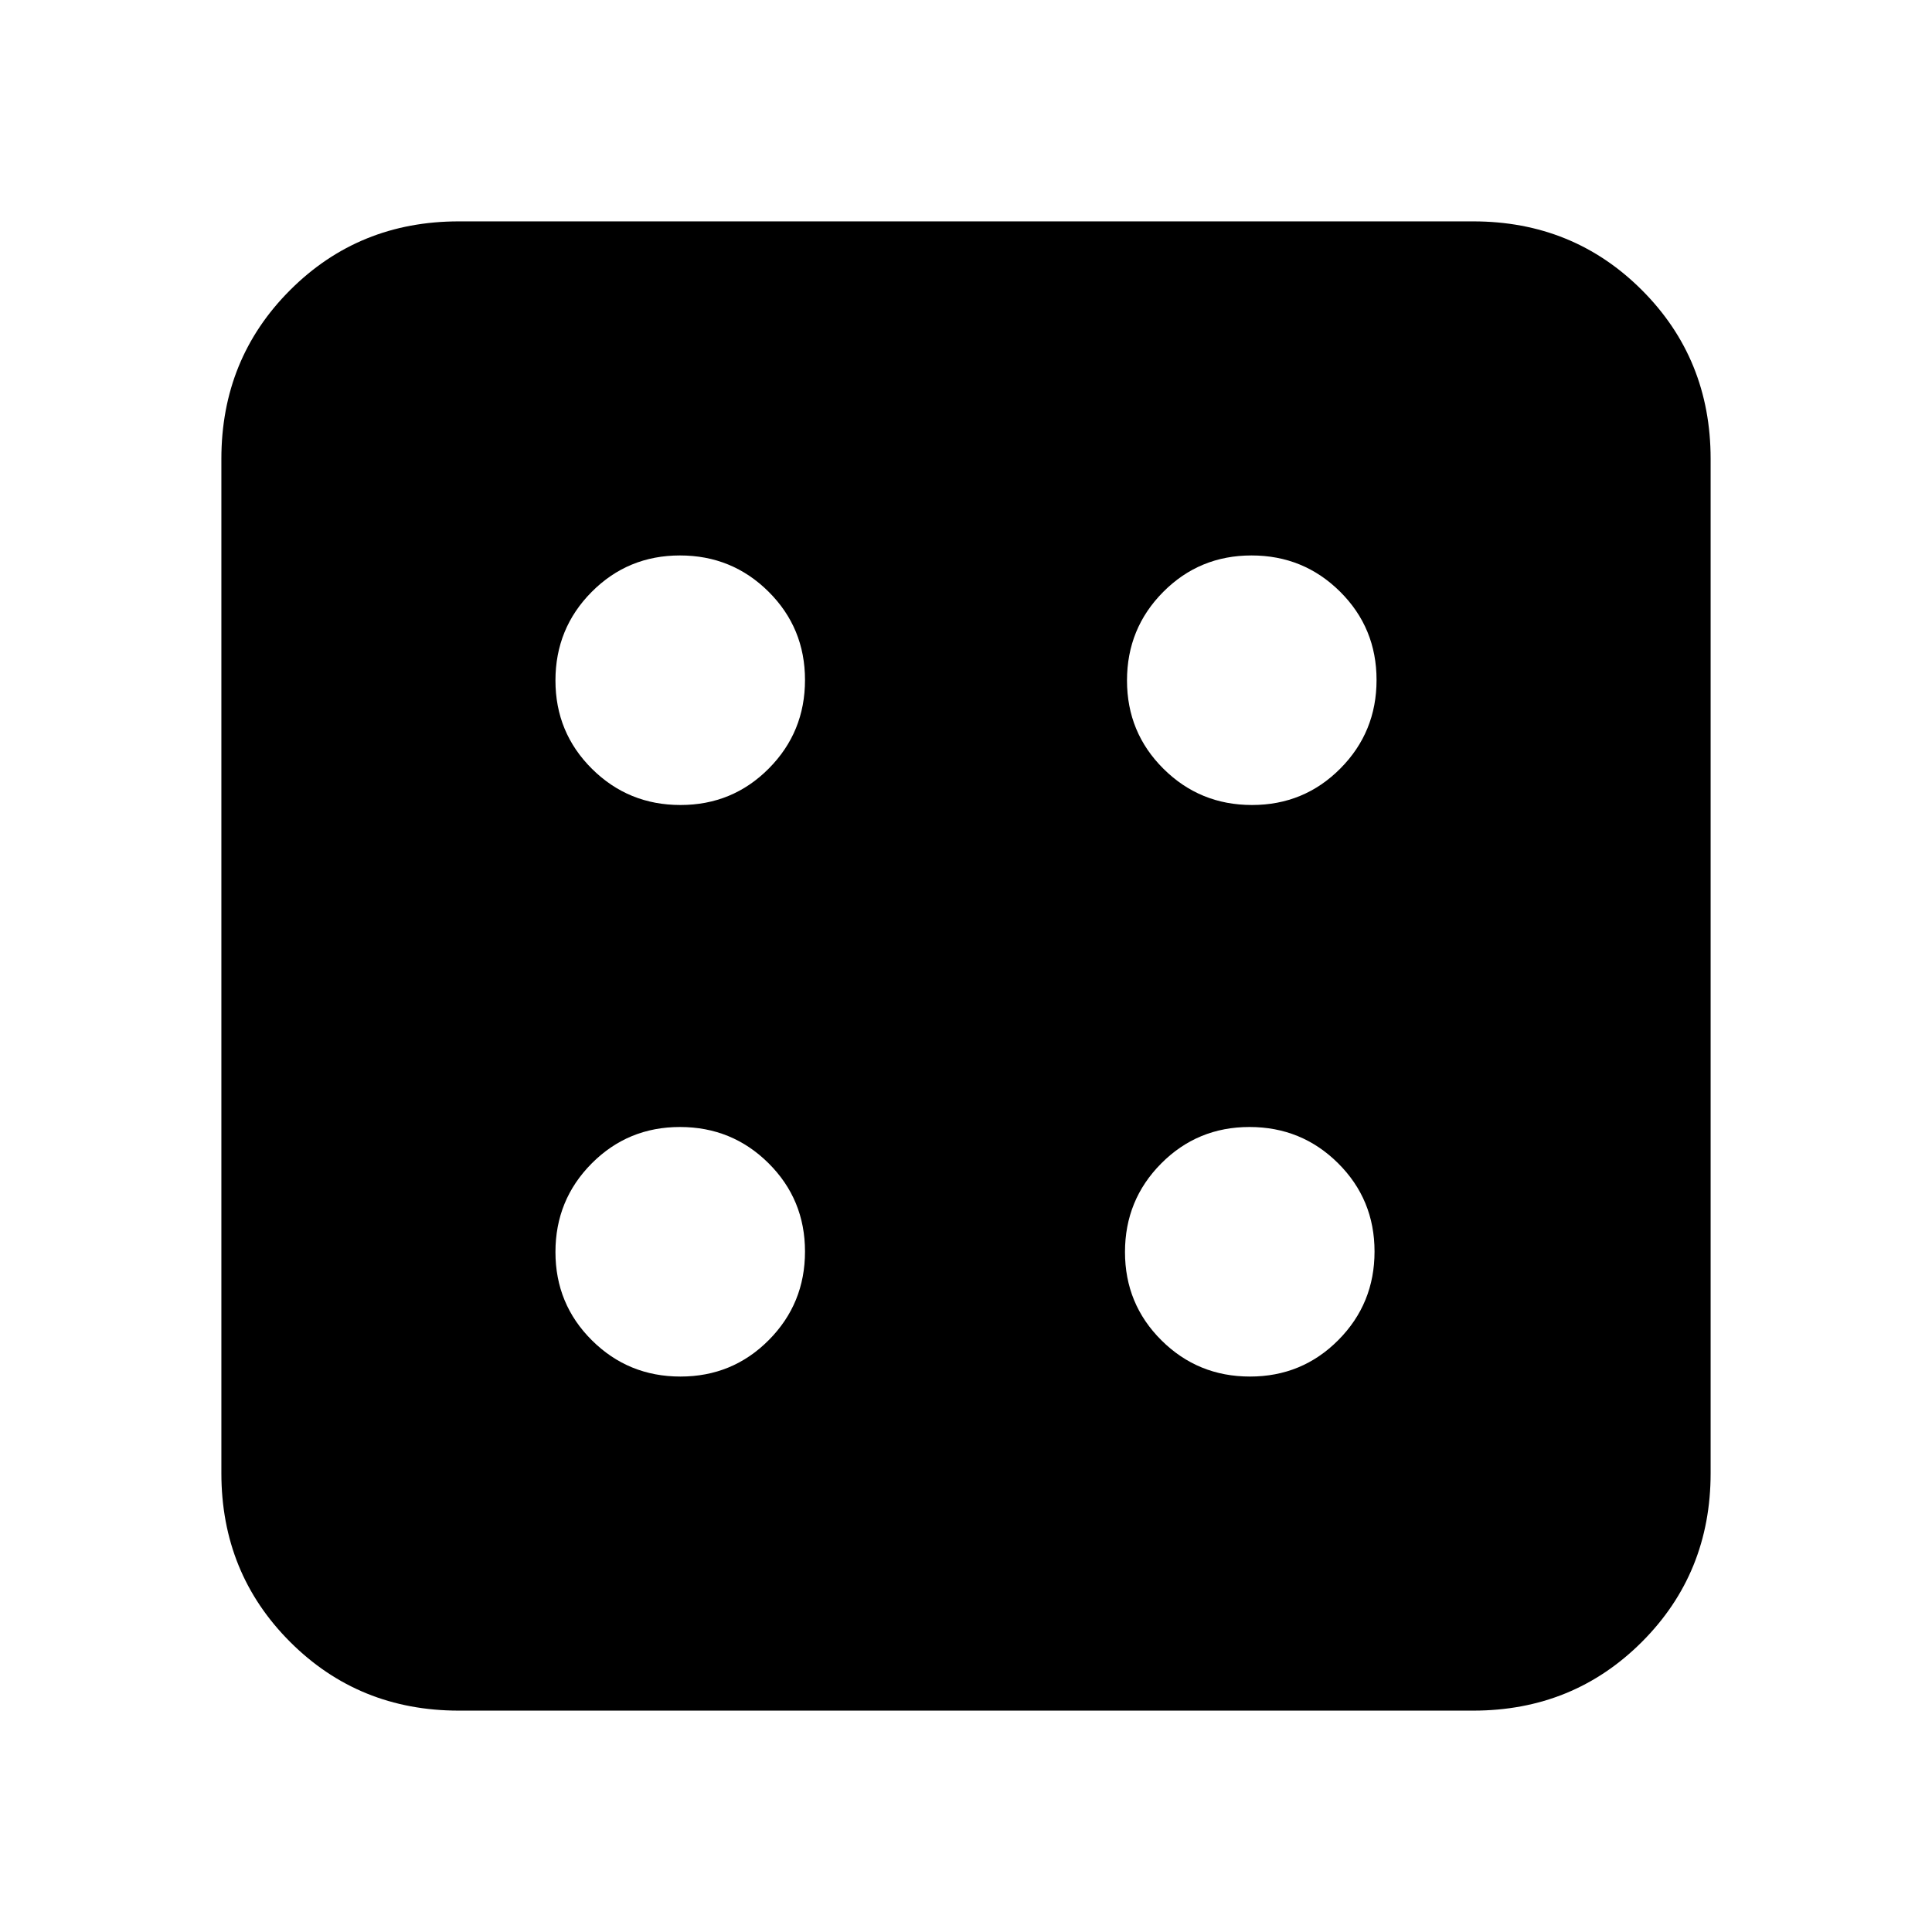 <svg xmlns="http://www.w3.org/2000/svg" height="20" viewBox="0 -960 960 960" width="20"><path d="M338.118-276Q364-276 382-294.118q18-18.117 18-44Q400-364 381.882-382q-18.117-18-44-18Q312-400 294-381.882q-18 18.117-18 44Q276-312 294.118-294q18.117 18 44 18Zm0-284Q364-560 382-578.118q18-18.117 18-44Q400-648 381.882-666q-18.117-18-44-18Q312-684 294-665.882q-18 18.117-18 44Q276-596 294.118-578q18.117 18 44 18Zm283 284Q647-276 665-294.118q18-18.117 18-44Q683-364 664.882-382q-18.117-18-44-18Q595-400 577-381.882q-18 18.117-18 44Q559-312 577.118-294q18.117 18 44 18Zm1-284Q648-560 666-578.118q18-18.117 18-44Q684-648 665.882-666q-18.117-18-44-18Q596-684 578-665.882q-18 18.117-18 44Q560-596 578.118-578q18.117 18 44 18ZM228-110q-49.7 0-83.85-34.15Q110-178.3 110-228v-504q0-49.7 34.15-83.85Q178.3-850 228-850h504q49.7 0 83.85 34.15Q850-781.7 850-732v504q0 49.7-34.15 83.85Q781.7-110 732-110H228Z"/></svg>